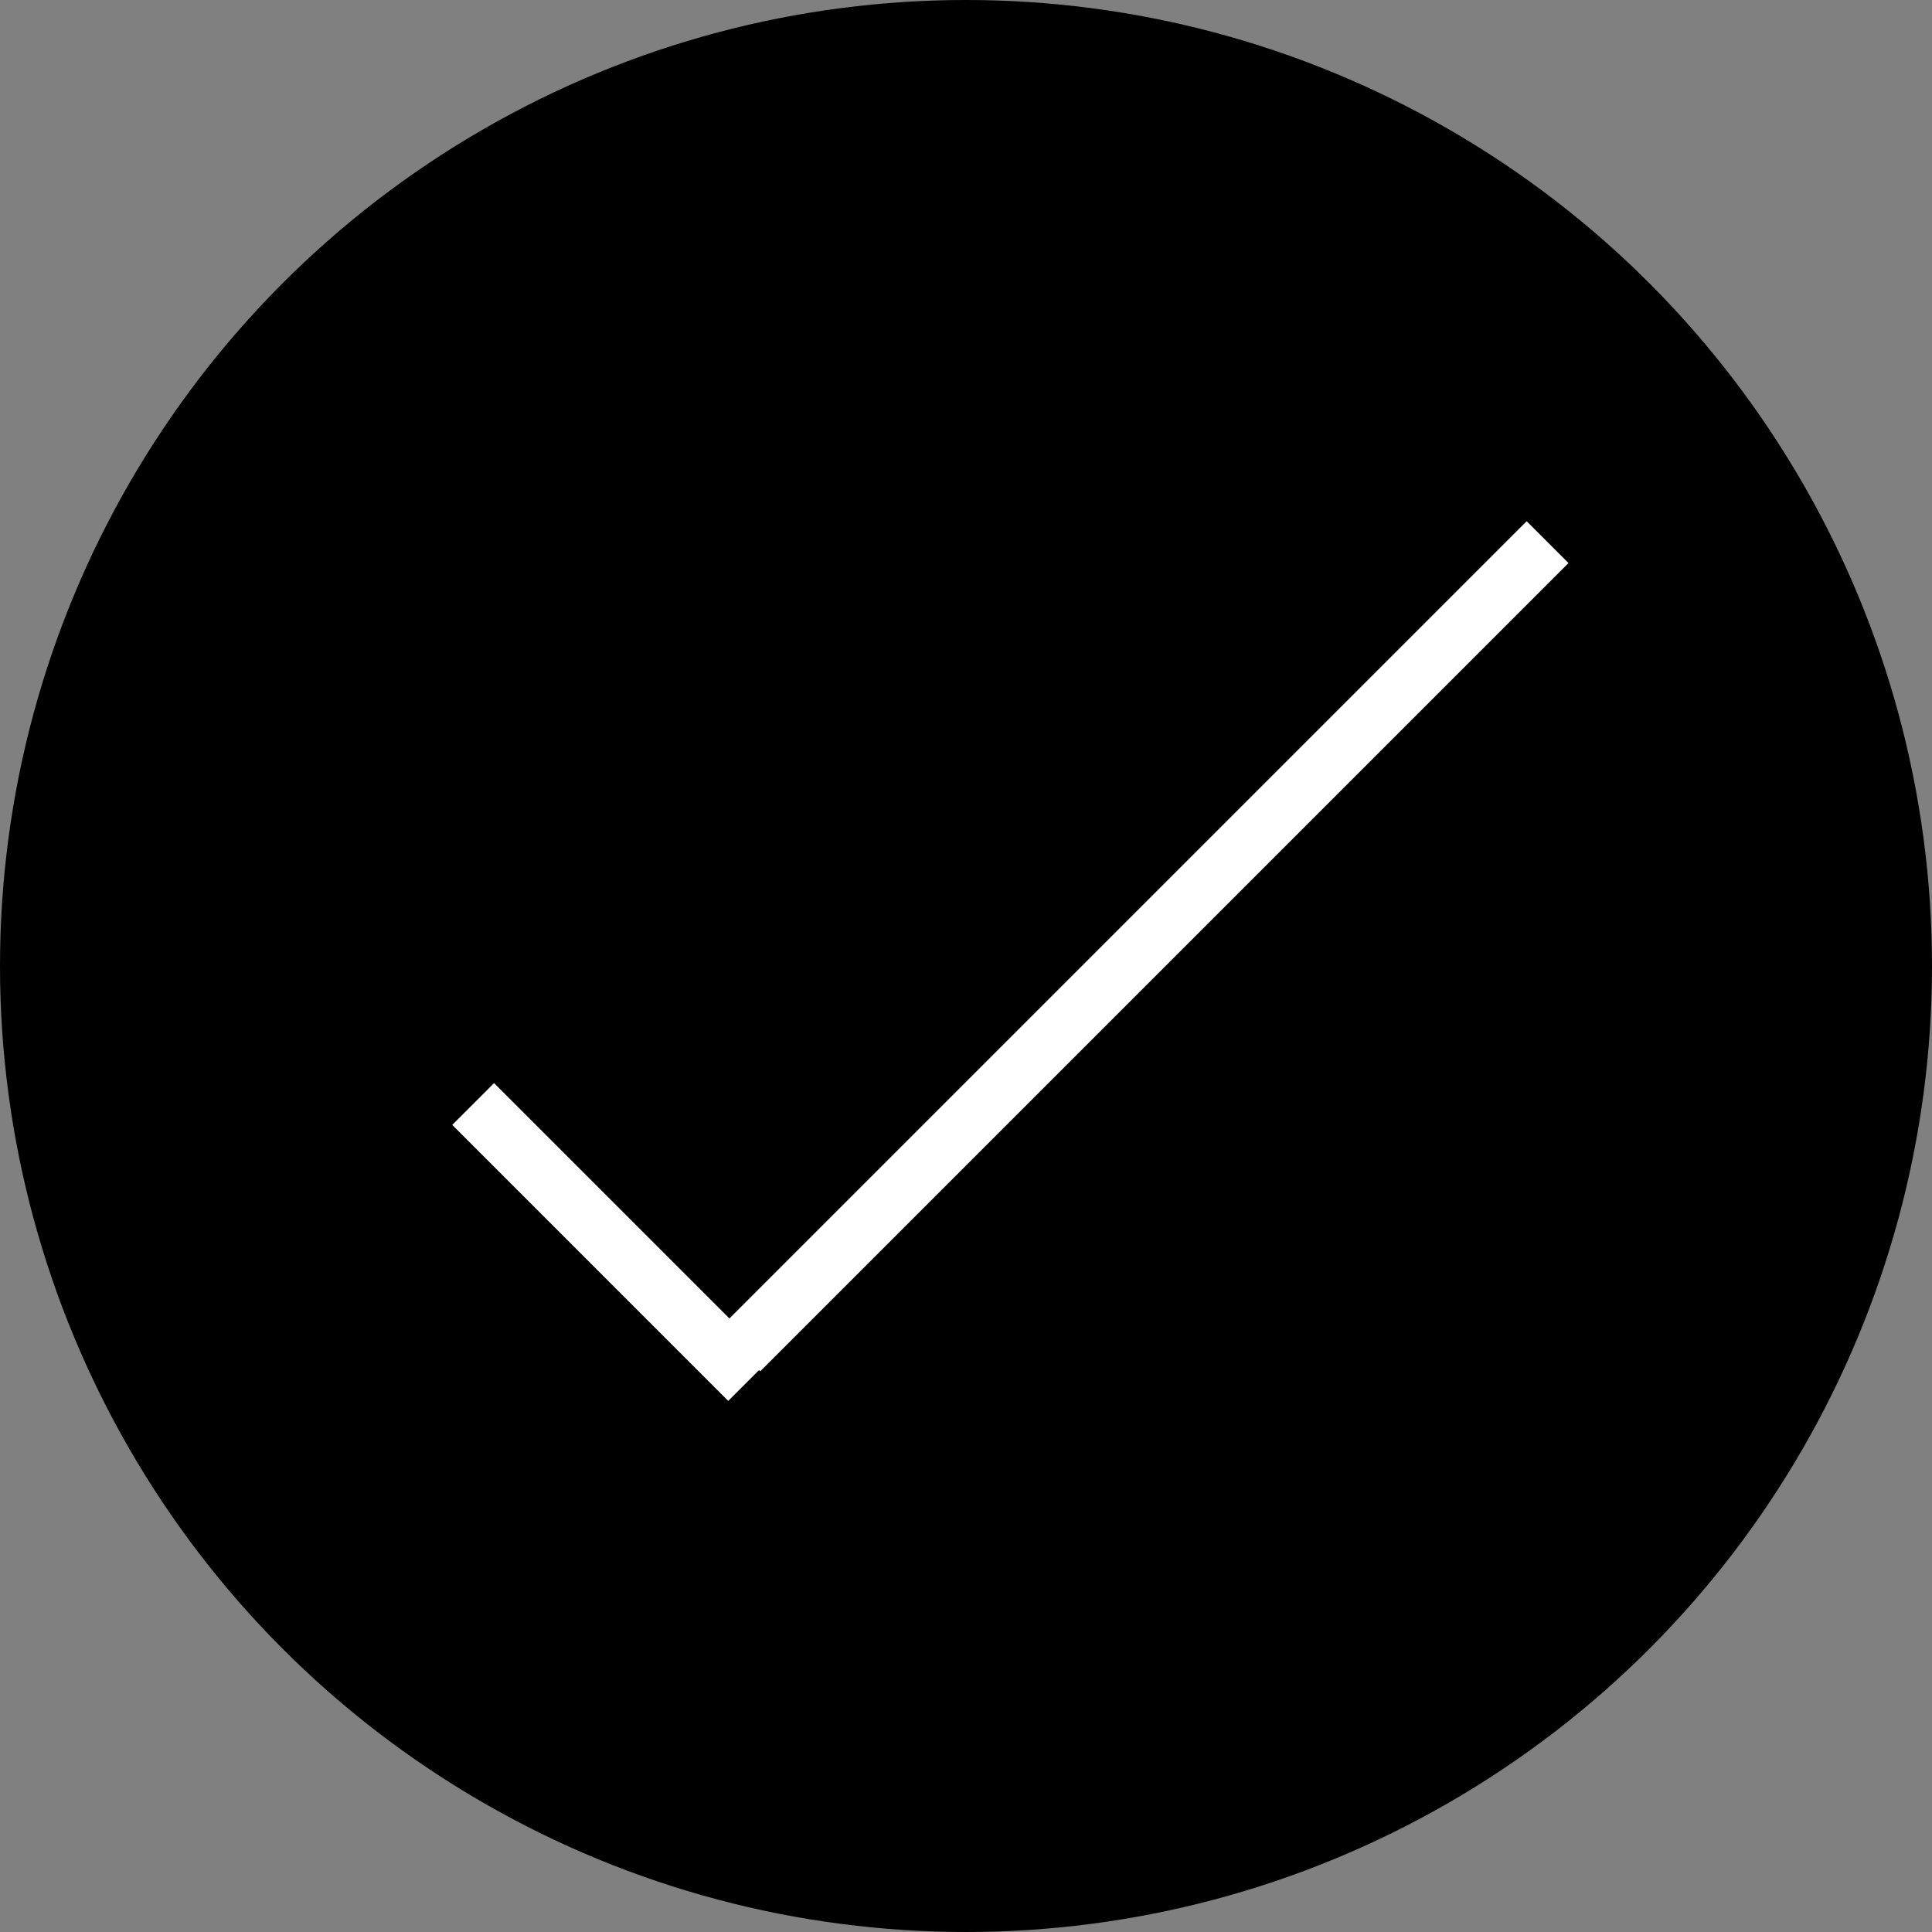 <svg xmlns="http://www.w3.org/2000/svg" viewBox="0 0 98 98"><rect x="0" y="0" width="98" height="98" fill="#808080" stroke="none"/><defs><style>.cls-1{fill:none;stroke:#fff;stroke-miterlimit:10;stroke-width:3px;}</style></defs><title>checkmark</title><g id="Layer_2" data-name="Layer 2"><g id="Layer_1-2" data-name="Layer 1"><circle cx="49" cy="49" r="49"/></g><g id="Layer_2-2" data-name="Layer 2"><line class="cls-1" x1="24" y1="56" x2="38" y2="70"/><line class="cls-1" x1="37.5" y1="68.5" x2="78.5" y2="27.5"/></g></g></svg>